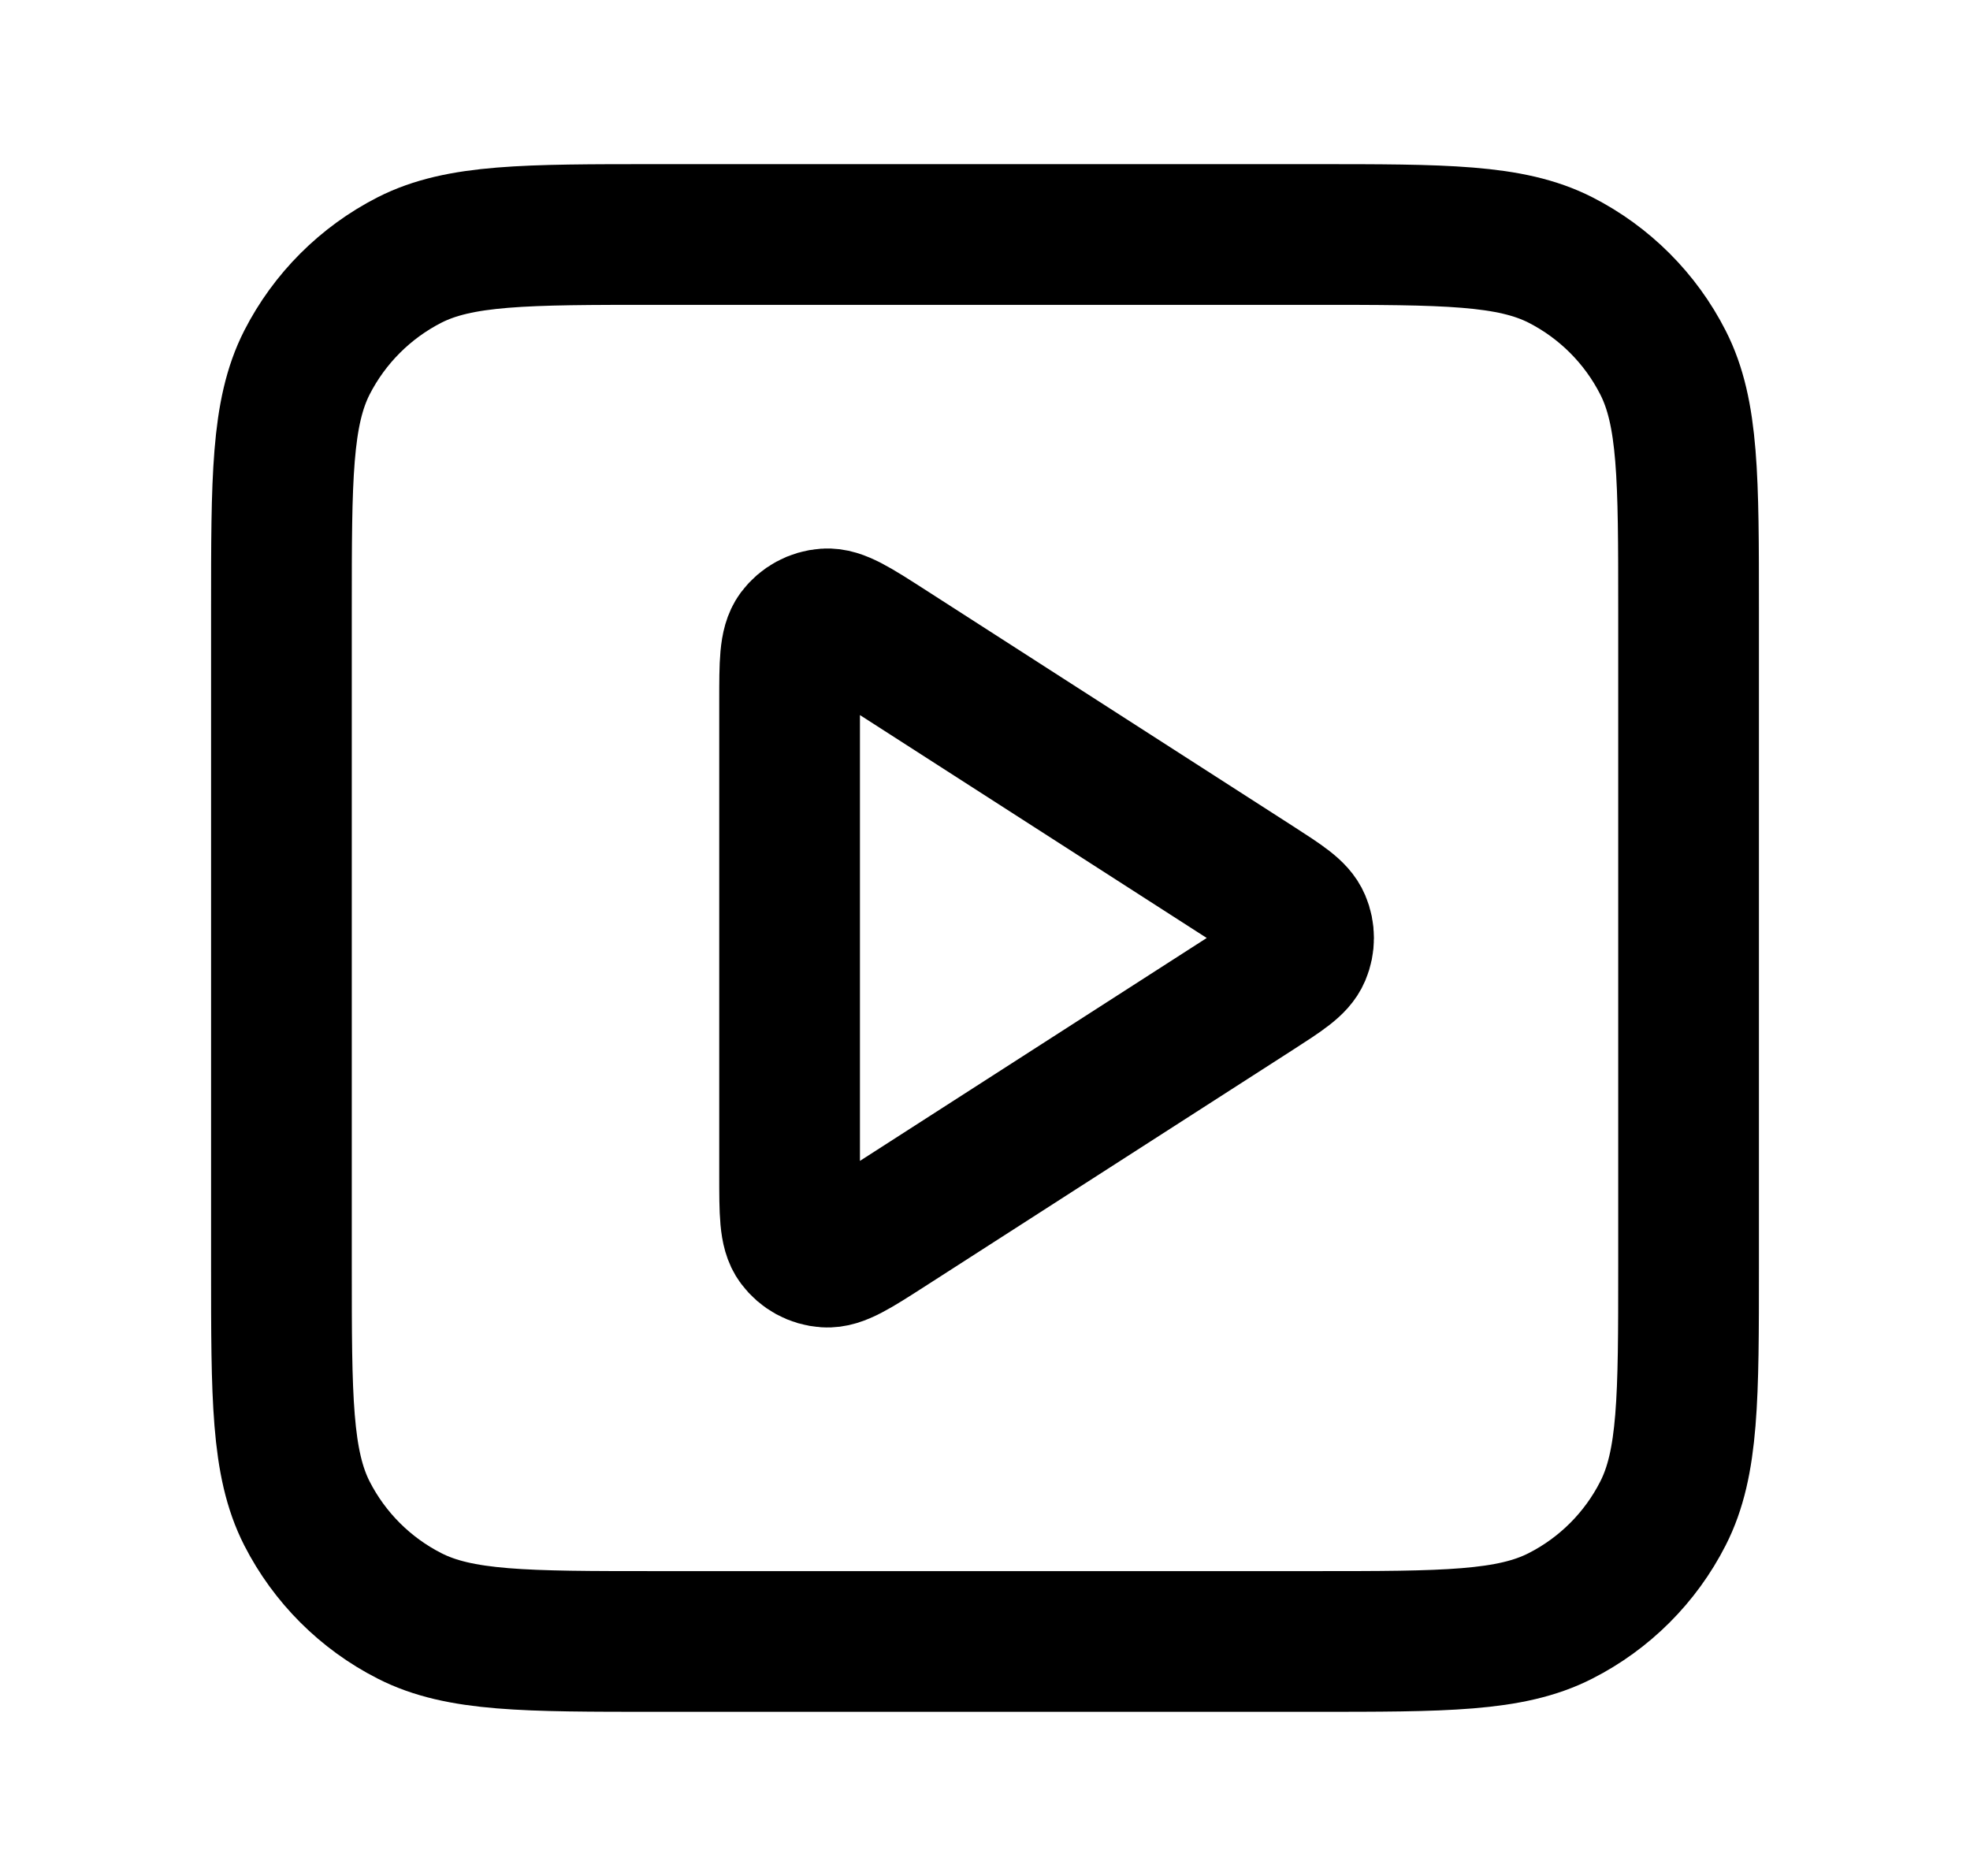<svg xmlns="http://www.w3.org/2000/svg" width="100%" height="100%" viewBox="0 0 21 20" fill="none">
<path d="M8.417 7.471C8.417 7.073 8.417 6.875 8.5 6.763C8.572 6.667 8.683 6.606 8.804 6.598C8.942 6.588 9.109 6.695 9.444 6.91L13.378 9.439C13.668 9.626 13.813 9.719 13.863 9.838C13.907 9.941 13.907 10.059 13.863 10.162C13.813 10.281 13.668 10.374 13.378 10.561L9.444 13.09C9.109 13.305 8.942 13.412 8.804 13.402C8.683 13.394 8.572 13.333 8.5 13.236C8.417 13.126 8.417 12.927 8.417 12.529V7.471Z" stroke="currentColor" stroke-width="1.5" stroke-linecap="round" stroke-linejoin="round"/>
<path d="M3 6.5C3 5.1 3 4.4 3.272 3.865C3.512 3.395 3.895 3.012 4.365 2.772C4.9 2.5 5.6 2.5 7 2.5H14C15.4 2.5 16.1 2.5 16.635 2.772C17.105 3.012 17.488 3.395 17.727 3.865C18 4.4 18 5.1 18 6.5V13.5C18 14.9 18 15.6 17.727 16.135C17.488 16.605 17.105 16.988 16.635 17.227C16.1 17.5 15.4 17.5 14 17.5H7C5.6 17.5 4.9 17.5 4.365 17.227C3.895 16.988 3.512 16.605 3.272 16.135C3 15.6 3 14.9 3 13.5V6.5Z" stroke="currentColor" stroke-width="1.5" stroke-linecap="round" stroke-linejoin="round"/>
</svg>